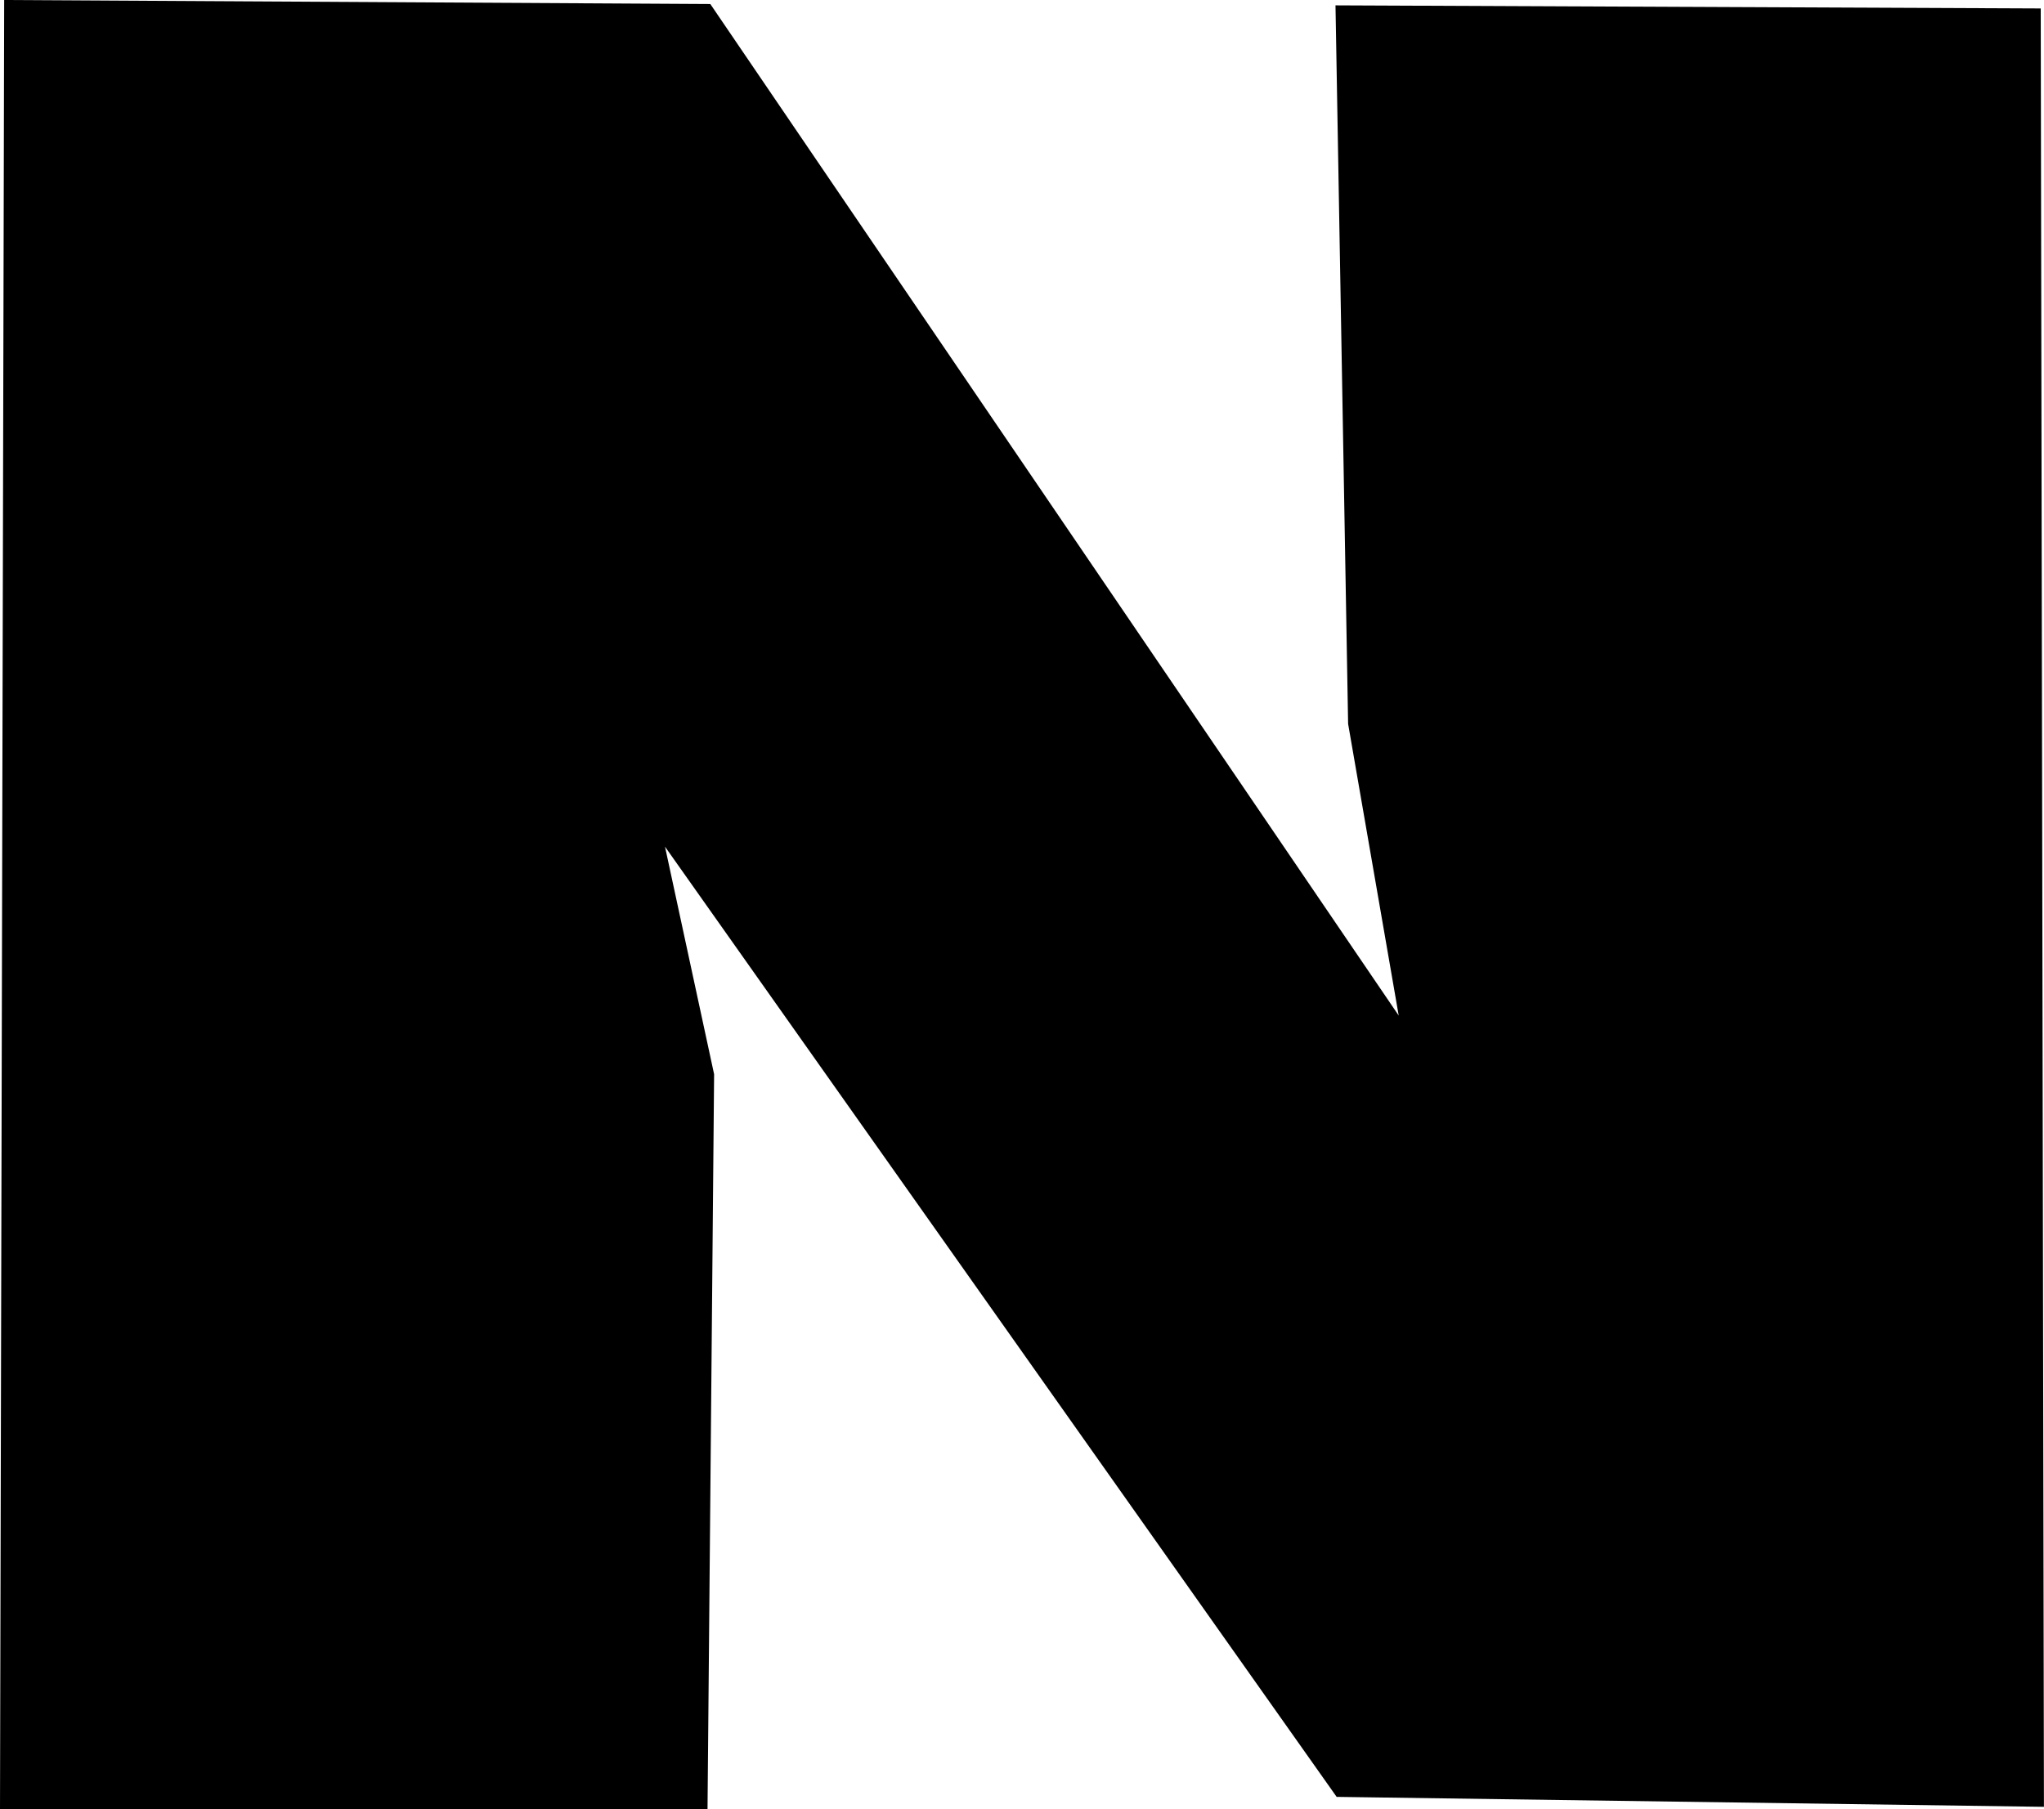<svg viewBox="0 0 1998 1769" xmlns="http://www.w3.org/2000/svg" fill-rule="evenodd" clip-rule="evenodd" stroke-linejoin="round" stroke-miterlimit="1.414">
  <path d="M0 1768.694h691.599l6.438-718.44-48.005-222.488 656.538 929.008 691.37 9.73-3.14-1758.25-689.36-3.018 12.34 702.493 49.45 285.14L694.326 3.93 4.088-.001 0 1768.695z"/>
</svg>
